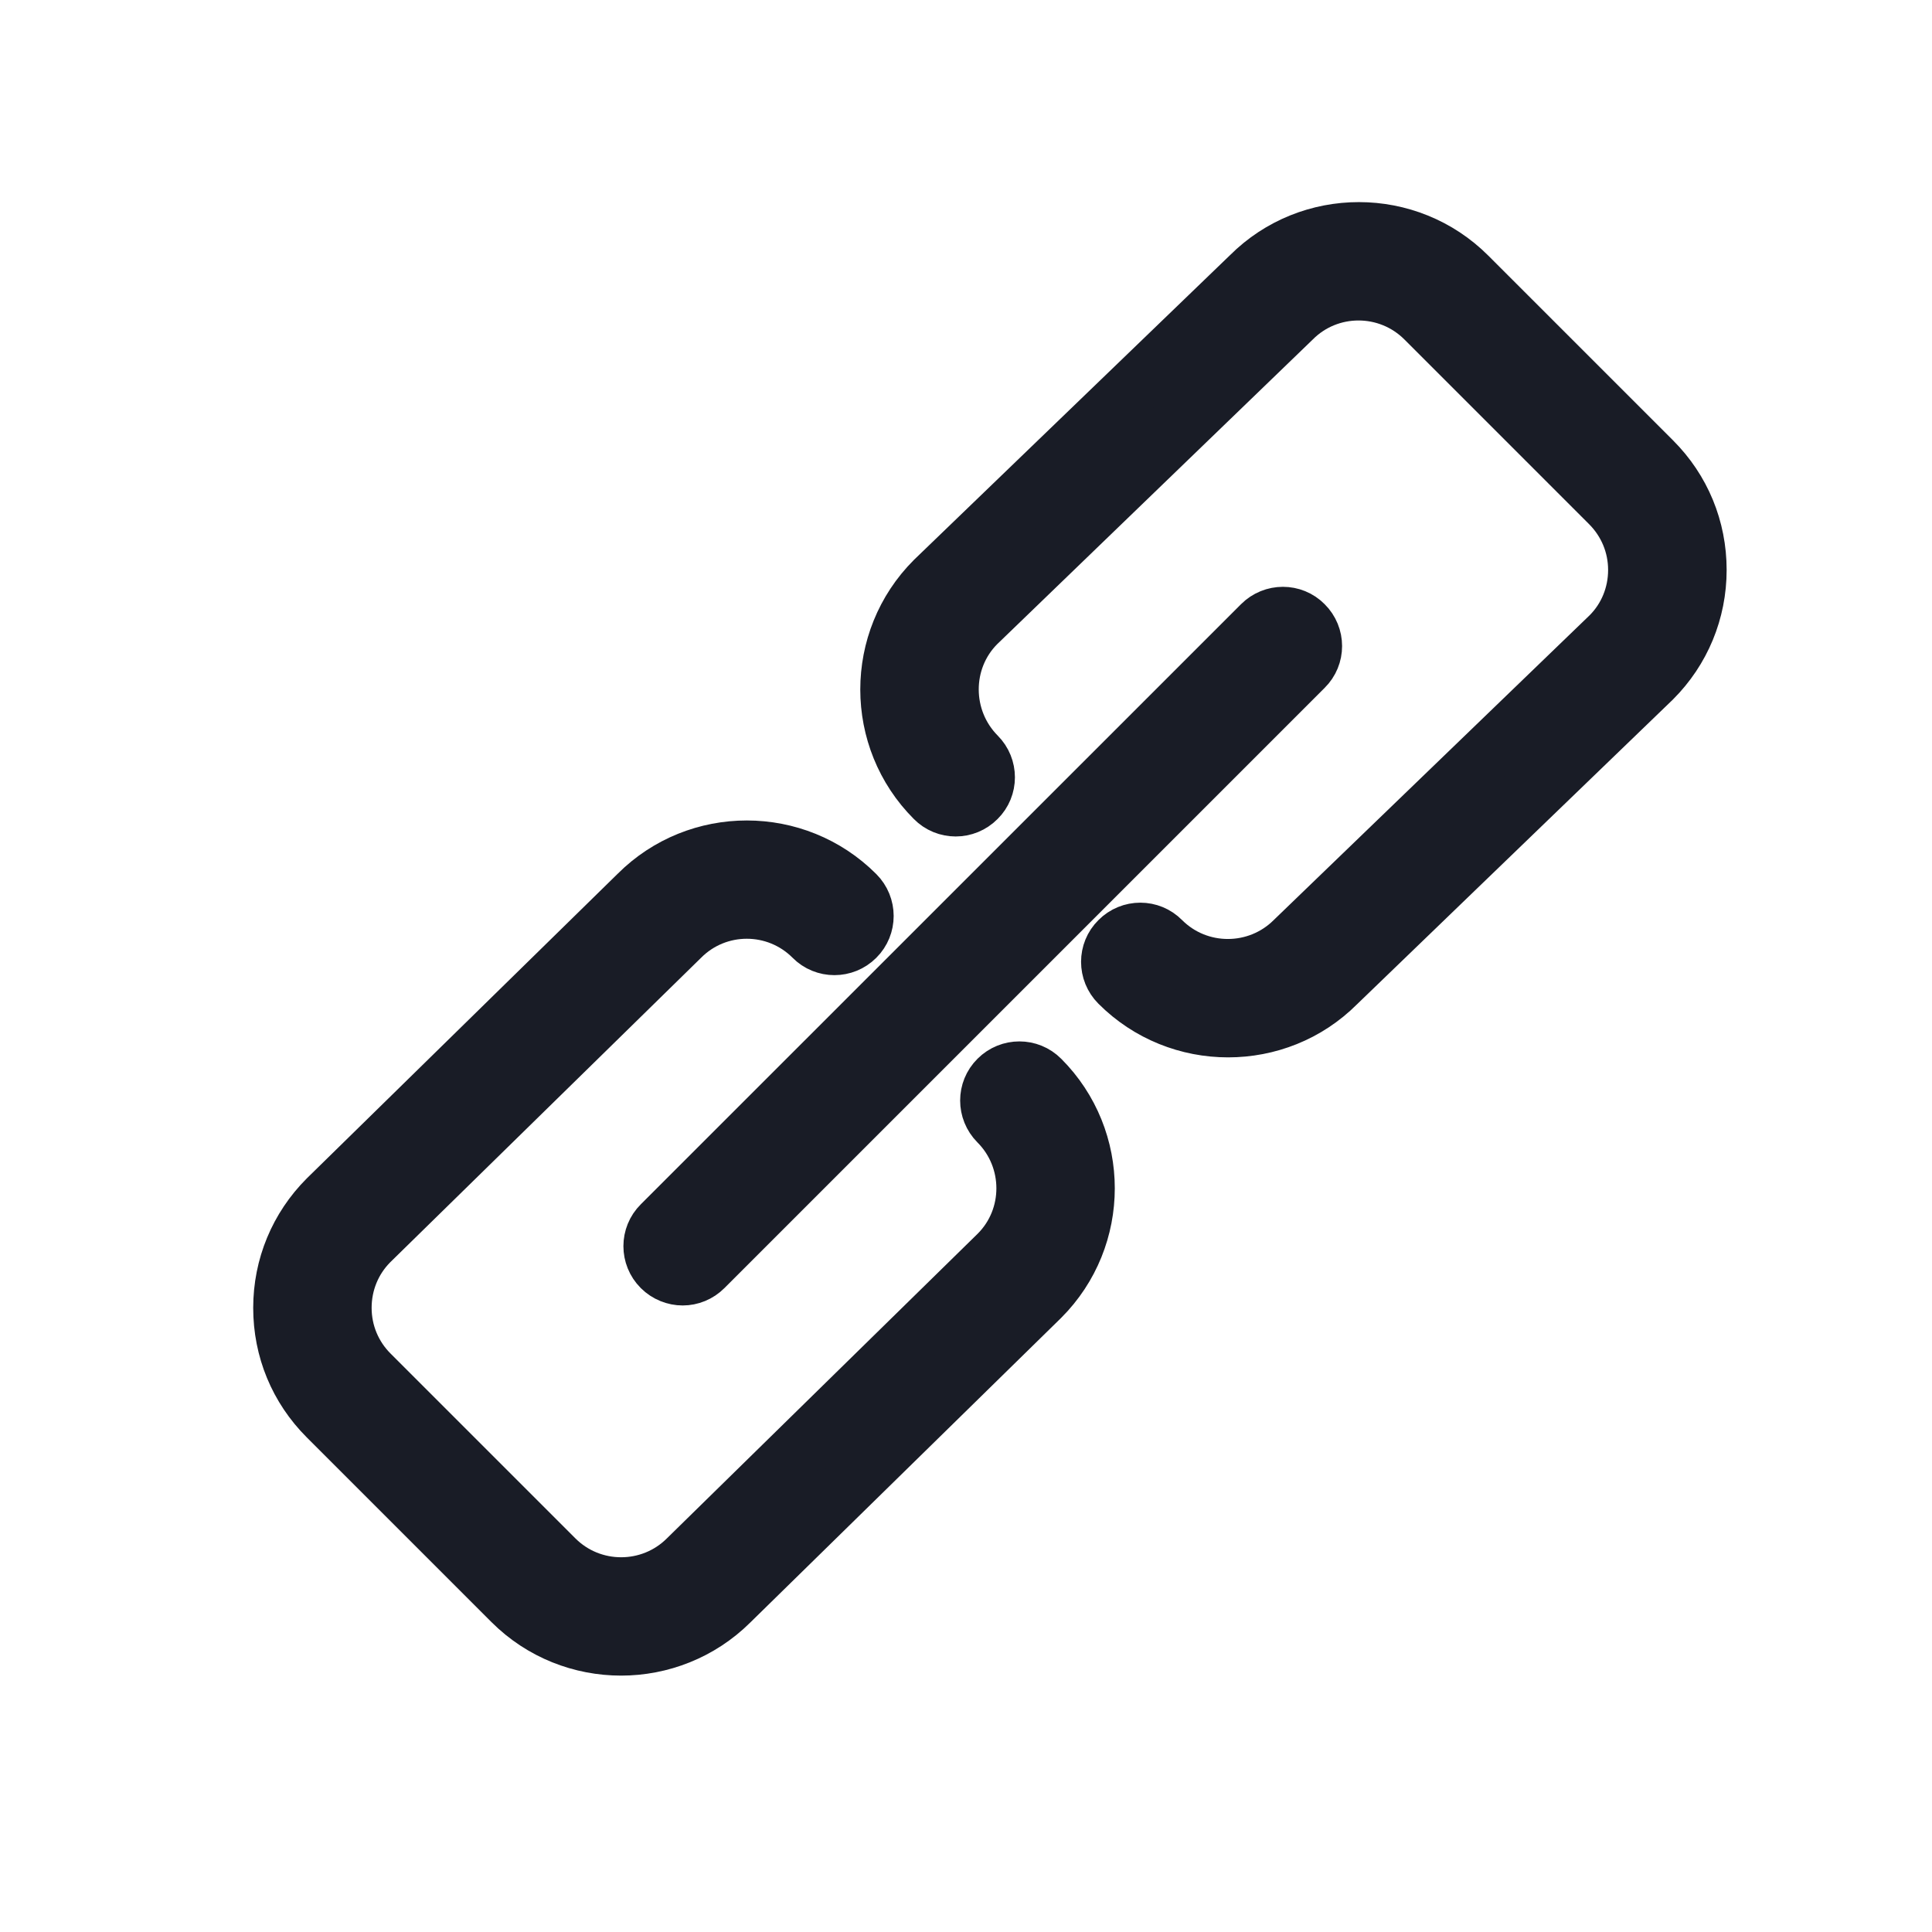 <?xml version="1.0" encoding="UTF-8"?>
<svg width="17px" height="17px" viewBox="0 0 17 17" version="1.1" xmlns="http://www.w3.org/2000/svg" xmlns:xlink="http://www.w3.org/1999/xlink">
    <title>关联</title>
    <g id="页面-1" stroke="none" stroke-width="1" fill="none" fill-rule="evenodd">
        <g id="关联" transform="translate(0.695, 0.221)" fill-rule="nonzero">
            <rect id="矩形" fill="#FFFFFF" opacity="0" x="0" y="0" width="16" height="16"></rect>
            <path d="M10.111,8.833 C9.762,8.833 9.412,8.7 9.147,8.434 C9.041,8.328 9.041,8.156 9.147,8.052 C9.253,7.945 9.425,7.945 9.53,8.052 C9.85,8.372 10.37,8.37 10.689,8.052 L13.469,5.37 C13.62,5.219 13.705,5.013 13.705,4.794 C13.705,4.575 13.619,4.369 13.464,4.214 L11.839,2.589 C11.519,2.269 10.998,2.269 10.68,2.589 L7.903,5.27 C7.588,5.586 7.588,6.106 7.906,6.427 C8.012,6.533 8.012,6.705 7.906,6.809 C7.8,6.916 7.628,6.916 7.523,6.809 C6.992,6.278 6.992,5.414 7.523,4.883 L10.303,2.203 C10.831,1.675 11.695,1.675 12.225,2.206 L13.85,3.831 C14.108,4.089 14.248,4.43 14.248,4.794 C14.248,5.158 14.106,5.5 13.85,5.756 L11.07,8.438 C10.806,8.702 10.459,8.833 10.111,8.833 Z M4.77,14.273 C4.422,14.273 4.072,14.141 3.806,13.875 L2.181,12.25 C1.923,11.992 1.783,11.652 1.783,11.287 C1.783,10.923 1.925,10.581 2.181,10.325 L4.916,7.645 C5.445,7.116 6.309,7.116 6.839,7.647 C6.945,7.753 6.945,7.925 6.839,8.03 C6.733,8.136 6.561,8.136 6.456,8.03 C6.136,7.709 5.616,7.709 5.297,8.03 L2.562,10.709 C2.409,10.863 2.325,11.069 2.325,11.287 C2.325,11.506 2.411,11.713 2.566,11.867 L4.191,13.492 C4.511,13.812 5.031,13.811 5.35,13.492 L8.084,10.812 C8.402,10.495 8.402,9.975 8.083,9.655 C7.977,9.548 7.977,9.377 8.083,9.272 C8.189,9.166 8.361,9.166 8.466,9.272 C8.997,9.803 8.997,10.667 8.466,11.198 L5.731,13.878 C5.466,14.141 5.117,14.273 4.77,14.273 L4.77,14.273 Z M5.312,11.016 C5.244,11.016 5.173,10.989 5.12,10.936 C5.014,10.83 5.014,10.658 5.12,10.553 L10.402,5.272 C10.508,5.166 10.68,5.166 10.784,5.272 C10.891,5.378 10.891,5.55 10.784,5.655 L5.503,10.936 C5.45,10.989 5.381,11.016 5.312,11.016 Z" id="形状" stroke="#191C26" stroke-width="0.5" fill="#191C26"></path>
        </g>
    </g>
</svg>